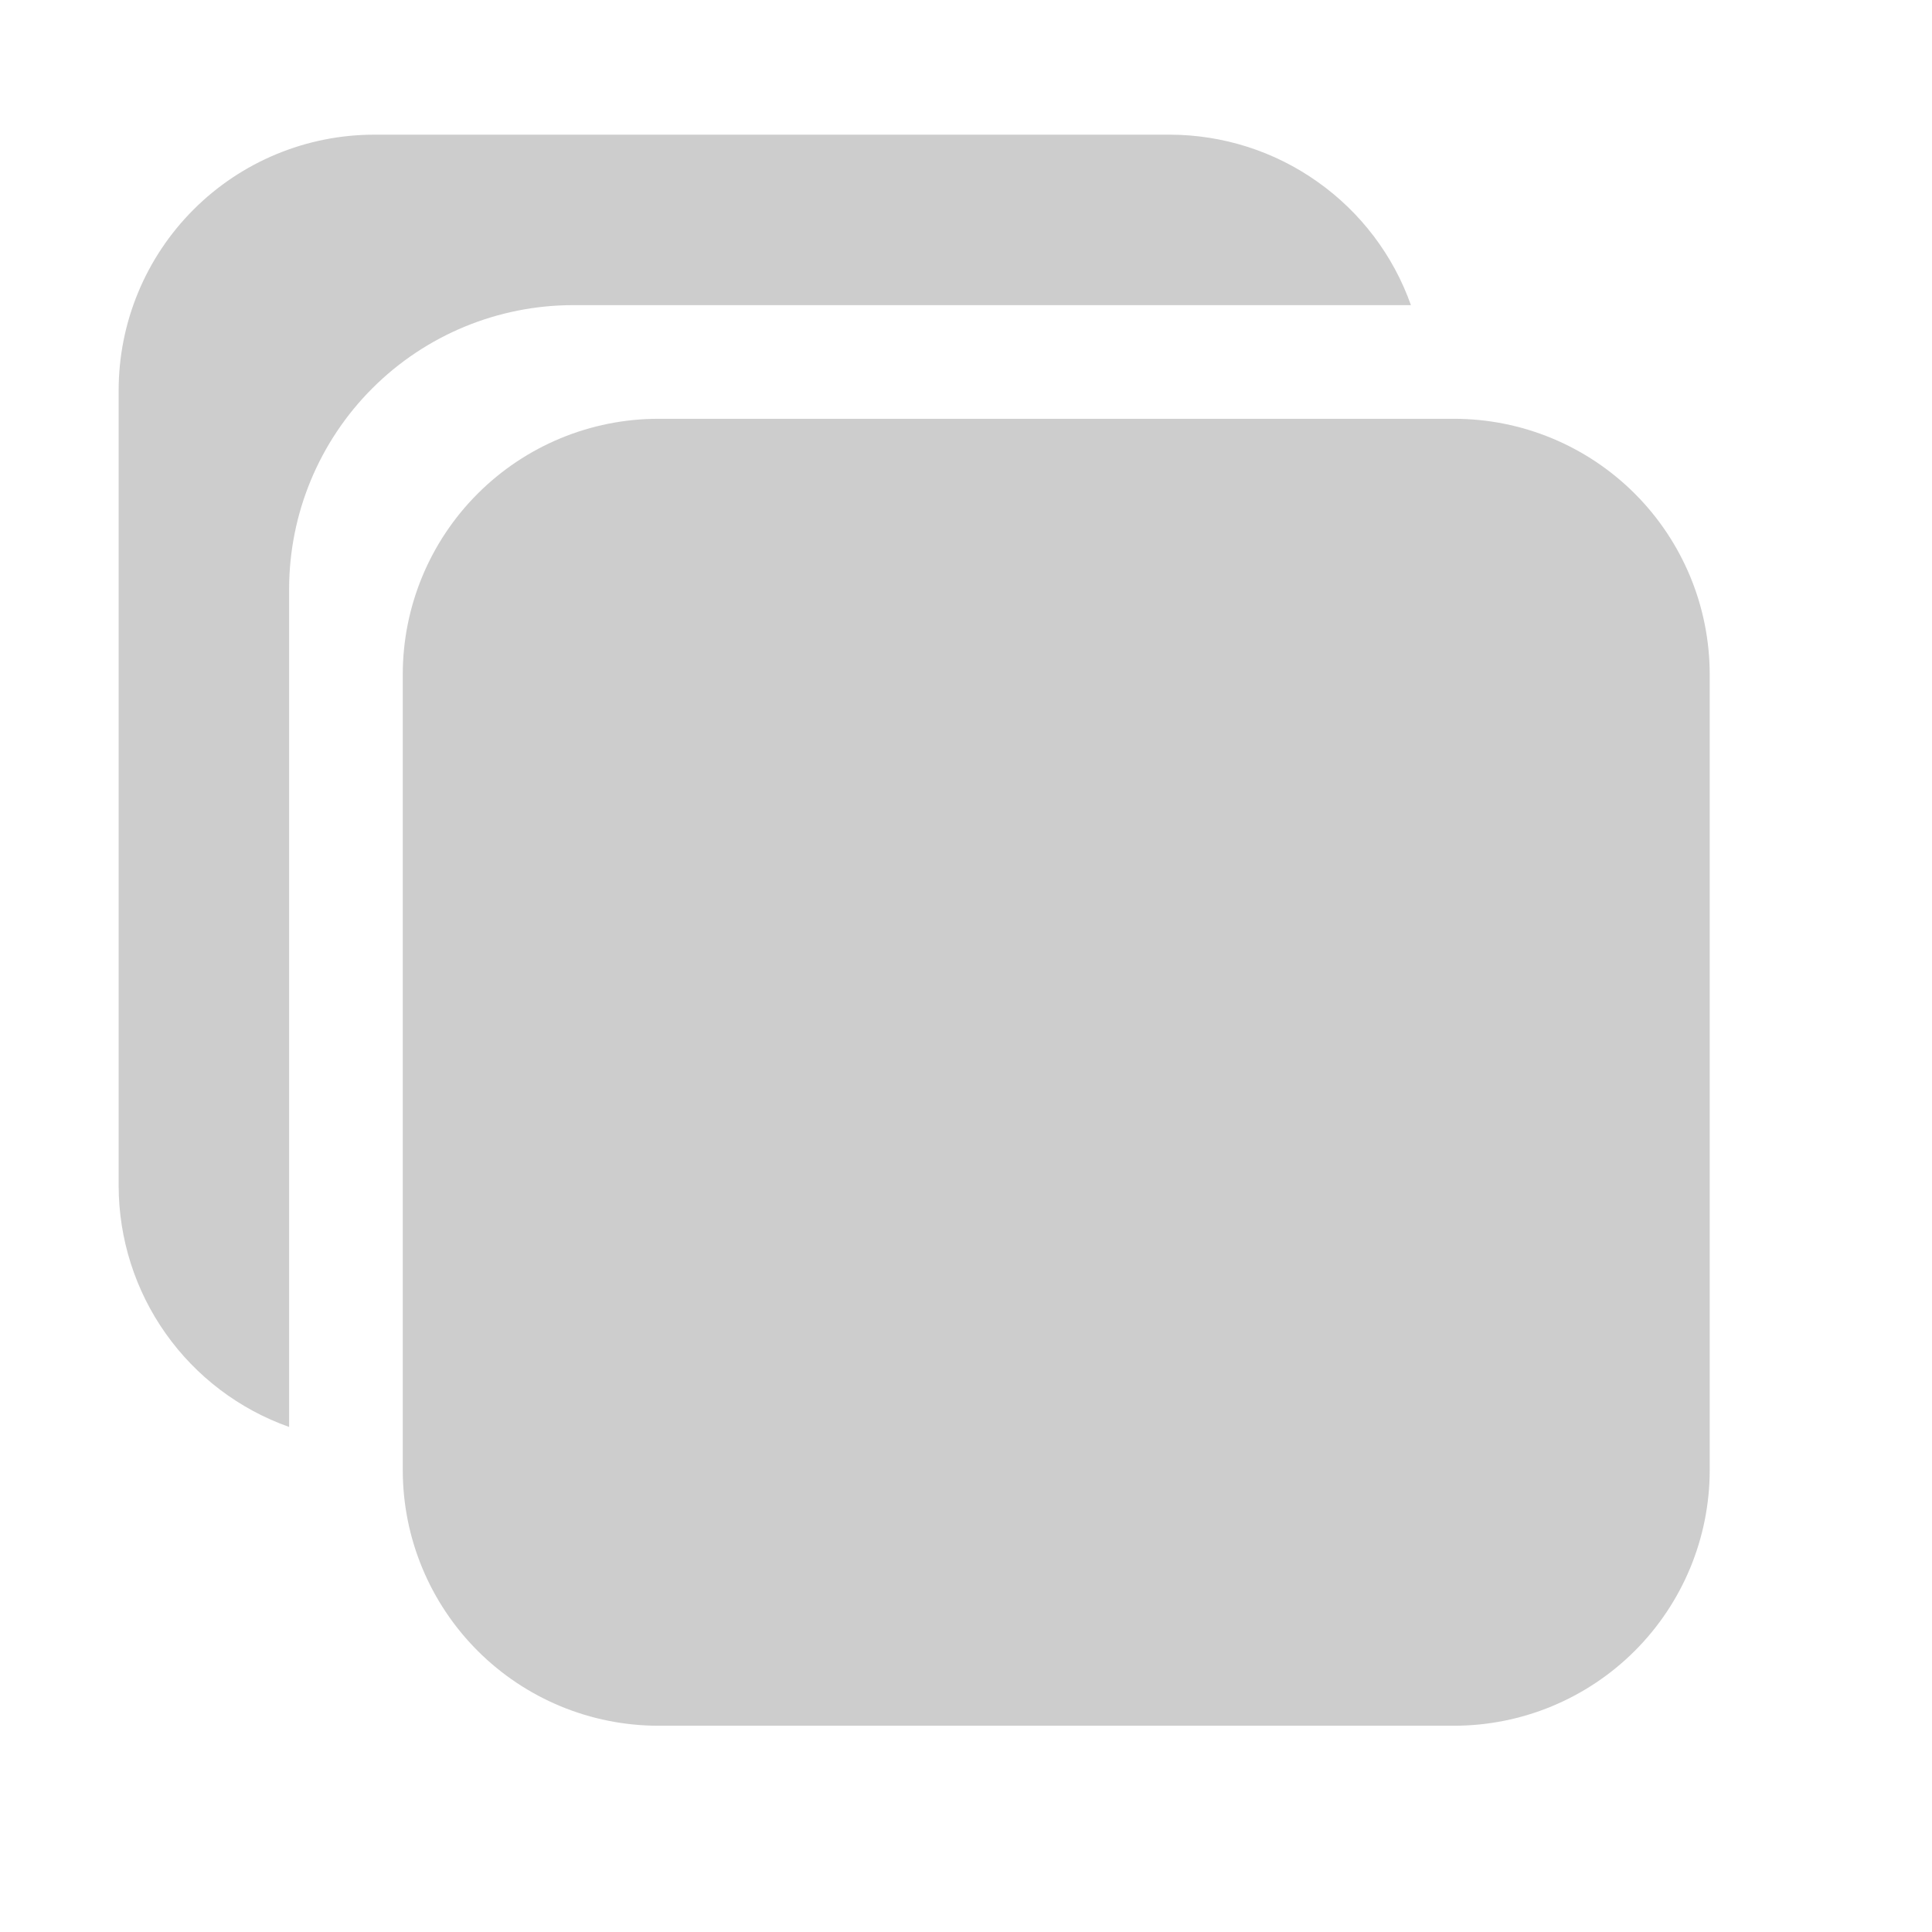 <svg width="17" height="17" viewBox="0 0 17 17" fill="none" xmlns="http://www.w3.org/2000/svg">
<path d="M12.794 15.185H5.794C5.197 15.185 4.625 14.948 4.203 14.526C3.781 14.104 3.544 13.532 3.544 12.935V5.935C3.544 5.338 3.781 4.766 4.203 4.344C4.625 3.922 5.197 3.685 5.794 3.685H12.794C13.391 3.685 13.963 3.922 14.385 4.344C14.807 4.766 15.044 5.338 15.044 5.935V12.935C15.044 13.532 14.807 14.104 14.385 14.526C13.963 14.948 13.391 15.185 12.794 15.185Z" fill="#CDCDCD"/>
<path d="M5.044 2.685H12.415C12.26 2.247 11.972 1.867 11.592 1.599C11.213 1.33 10.759 1.186 10.294 1.185H3.294C2.697 1.185 2.125 1.422 1.703 1.844C1.281 2.266 1.044 2.838 1.044 3.435V10.435C1.045 10.9 1.189 11.354 1.458 11.734C1.726 12.113 2.106 12.401 2.544 12.556V5.185C2.544 4.522 2.807 3.886 3.276 3.417C3.745 2.948 4.381 2.685 5.044 2.685Z" fill="#CDCDCD"/>
</svg>
